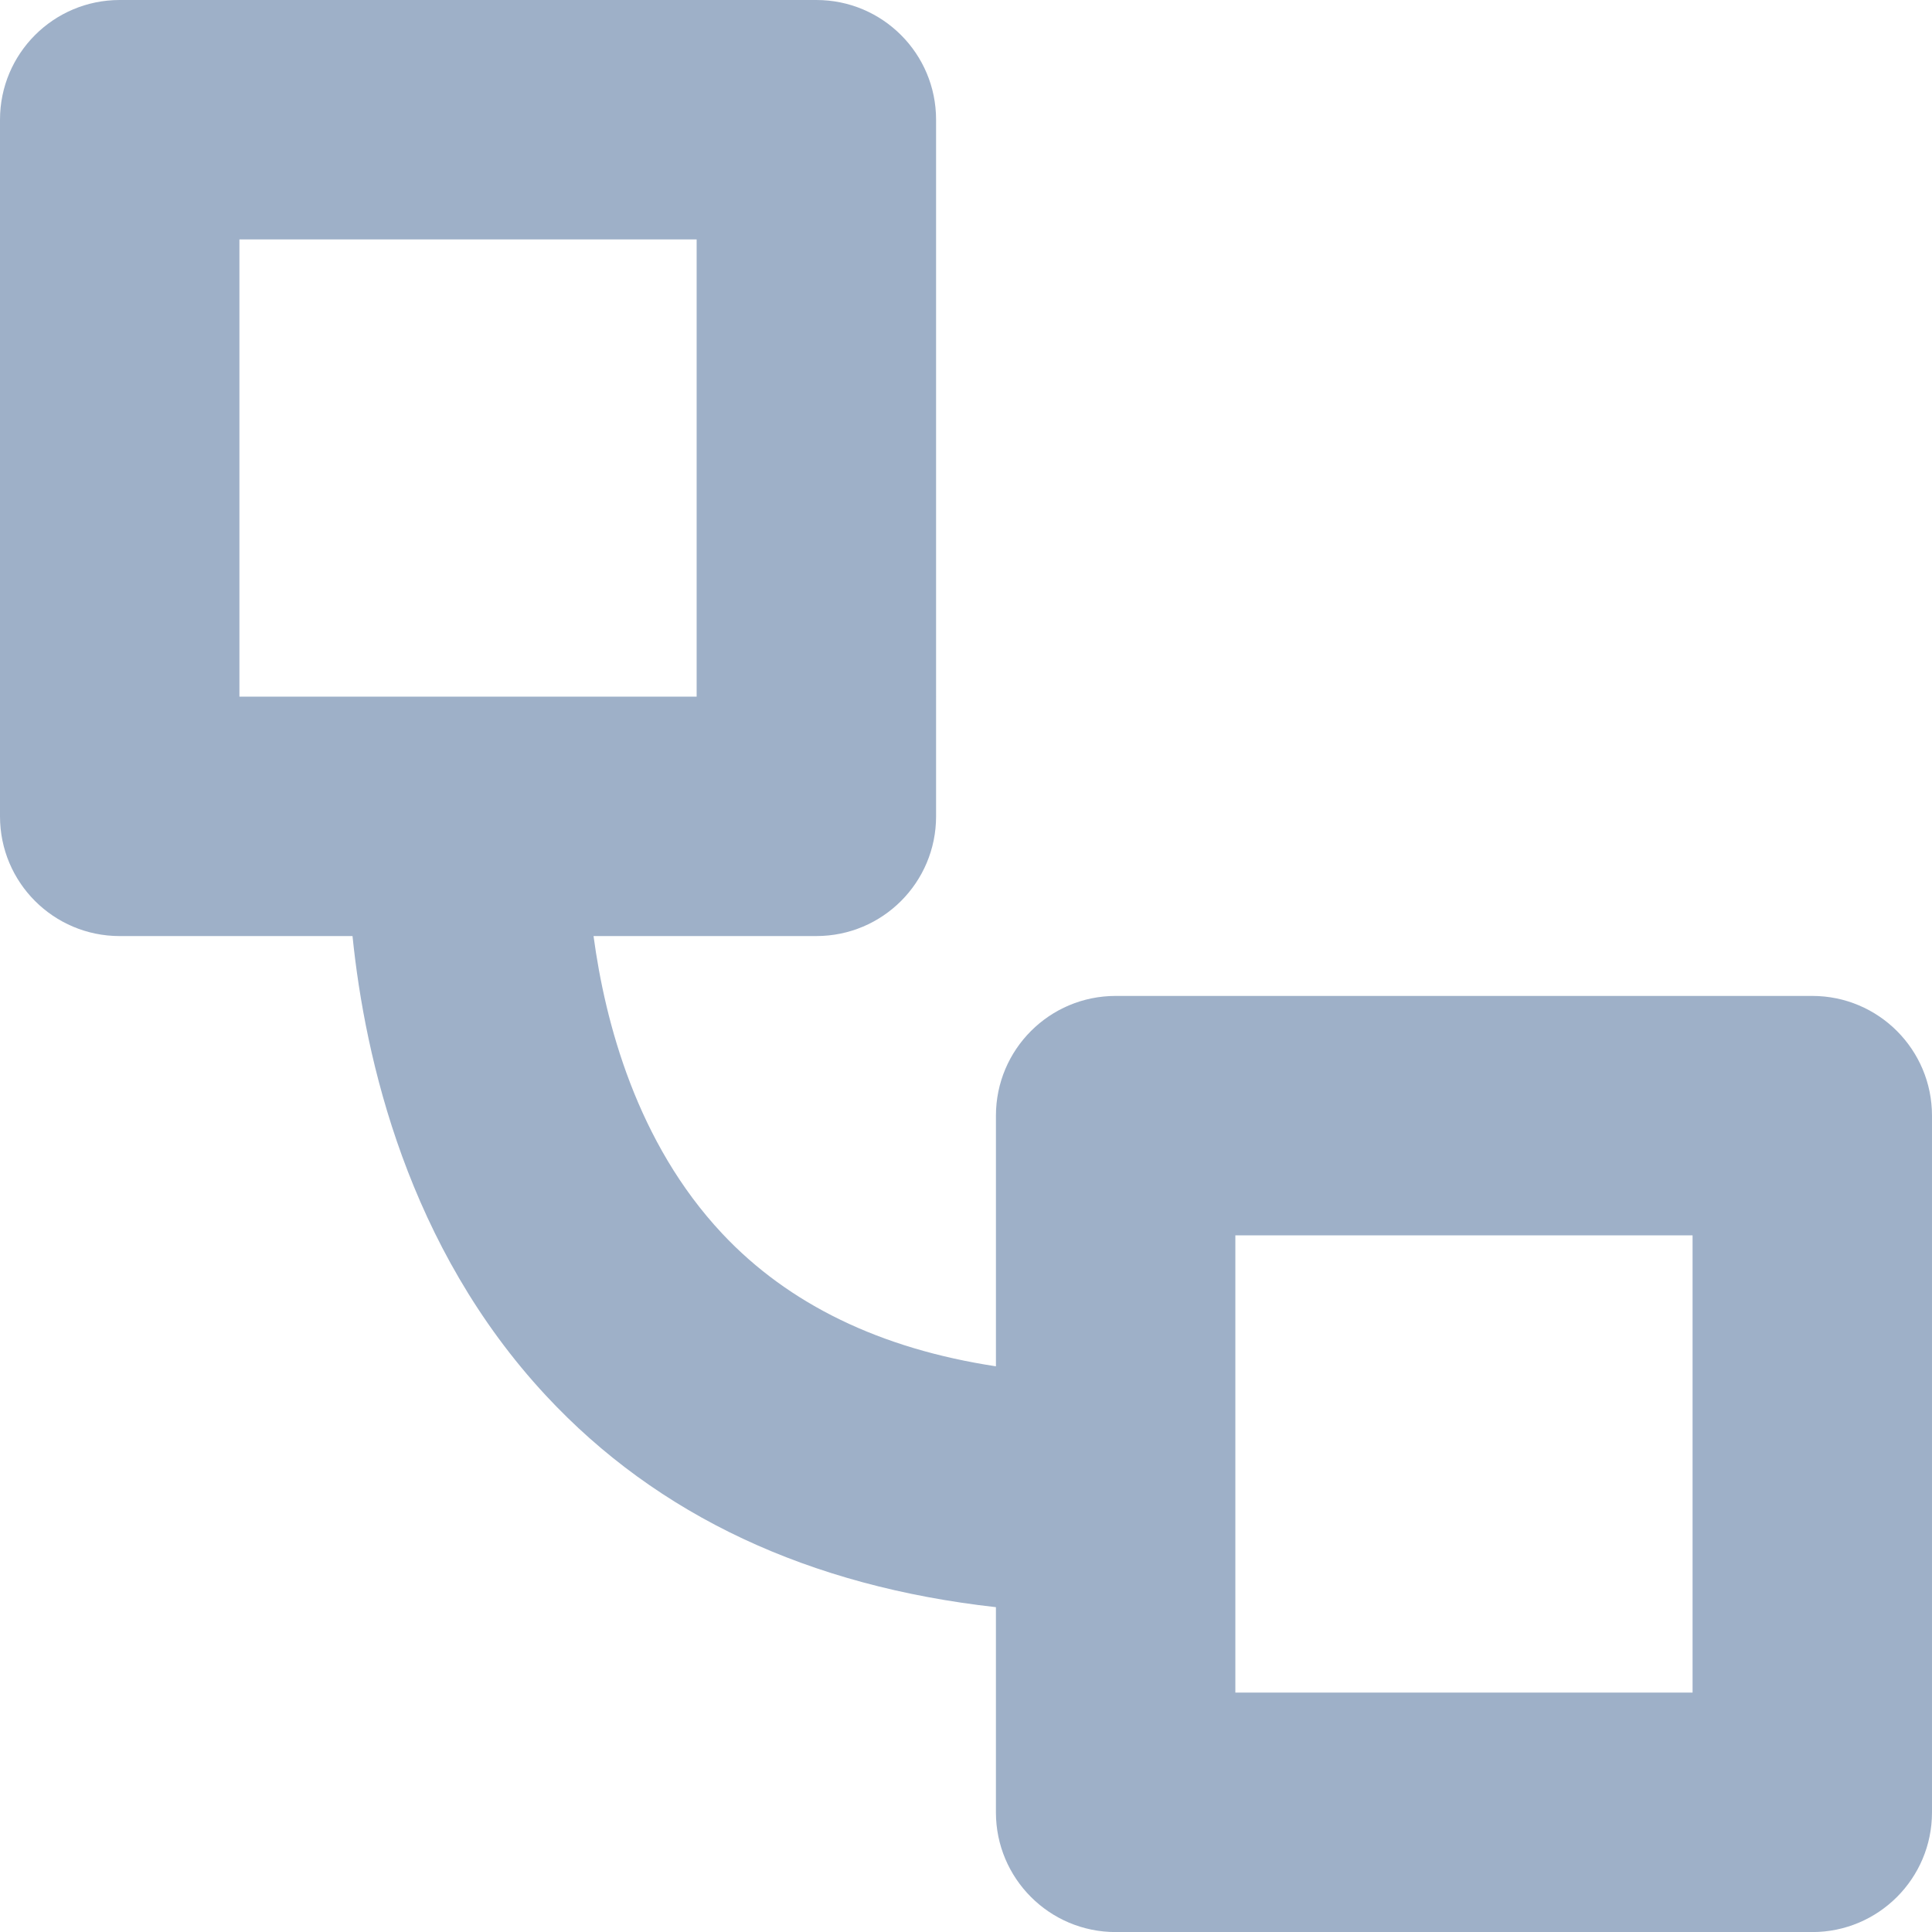 <?xml version="1.0" encoding="utf-8"?>
<!-- Generator: Adobe Illustrator 16.0.4, SVG Export Plug-In . SVG Version: 6.00 Build 0)  -->
<!DOCTYPE svg PUBLIC "-//W3C//DTD SVG 1.1//EN" "http://www.w3.org/Graphics/SVG/1.1/DTD/svg11.dtd">
<svg version="1.1" id="Layer_1" xmlns="http://www.w3.org/2000/svg" xmlns:xlink="http://www.w3.org/1999/xlink" x="0px" y="0px"
	 viewBox="0 0 214.438 214.445" enable-background="new 0 0 214.438 214.445"
	 xml:space="preserve">
<path class="st0" fill="#9EB0C8" d="M201.151,110.541h-77.322c-7.343,0-13.287,5.952-13.287,13.287v27.823
	c-12.809-1.949-22.996-6.865-30.375-14.724c-9.479-10.105-12.995-23.421-14.288-33.032H90.61c7.344,0,13.288-5.943,13.288-13.286
	V13.287C103.898,5.945,97.953,0,90.61,0H13.287C5.945,0,0,5.945,0,13.287v77.323c0,7.343,5.944,13.287,13.287,13.287h25.839
	c1.392,13.649,6.14,34.52,21.463,50.995c12.429,13.367,29.232,21.181,49.951,23.492v22.774c0,7.335,5.944,13.287,13.287,13.287
	h77.322c7.344,0,13.288-5.952,13.288-13.287v-77.323C214.439,116.493,208.493,110.541,201.151,110.541z M26.574,26.574h50.748
	v50.749H26.574V26.574z M187.863,187.865h-50.748v-50.748h50.748V187.865z"/>
</svg>
